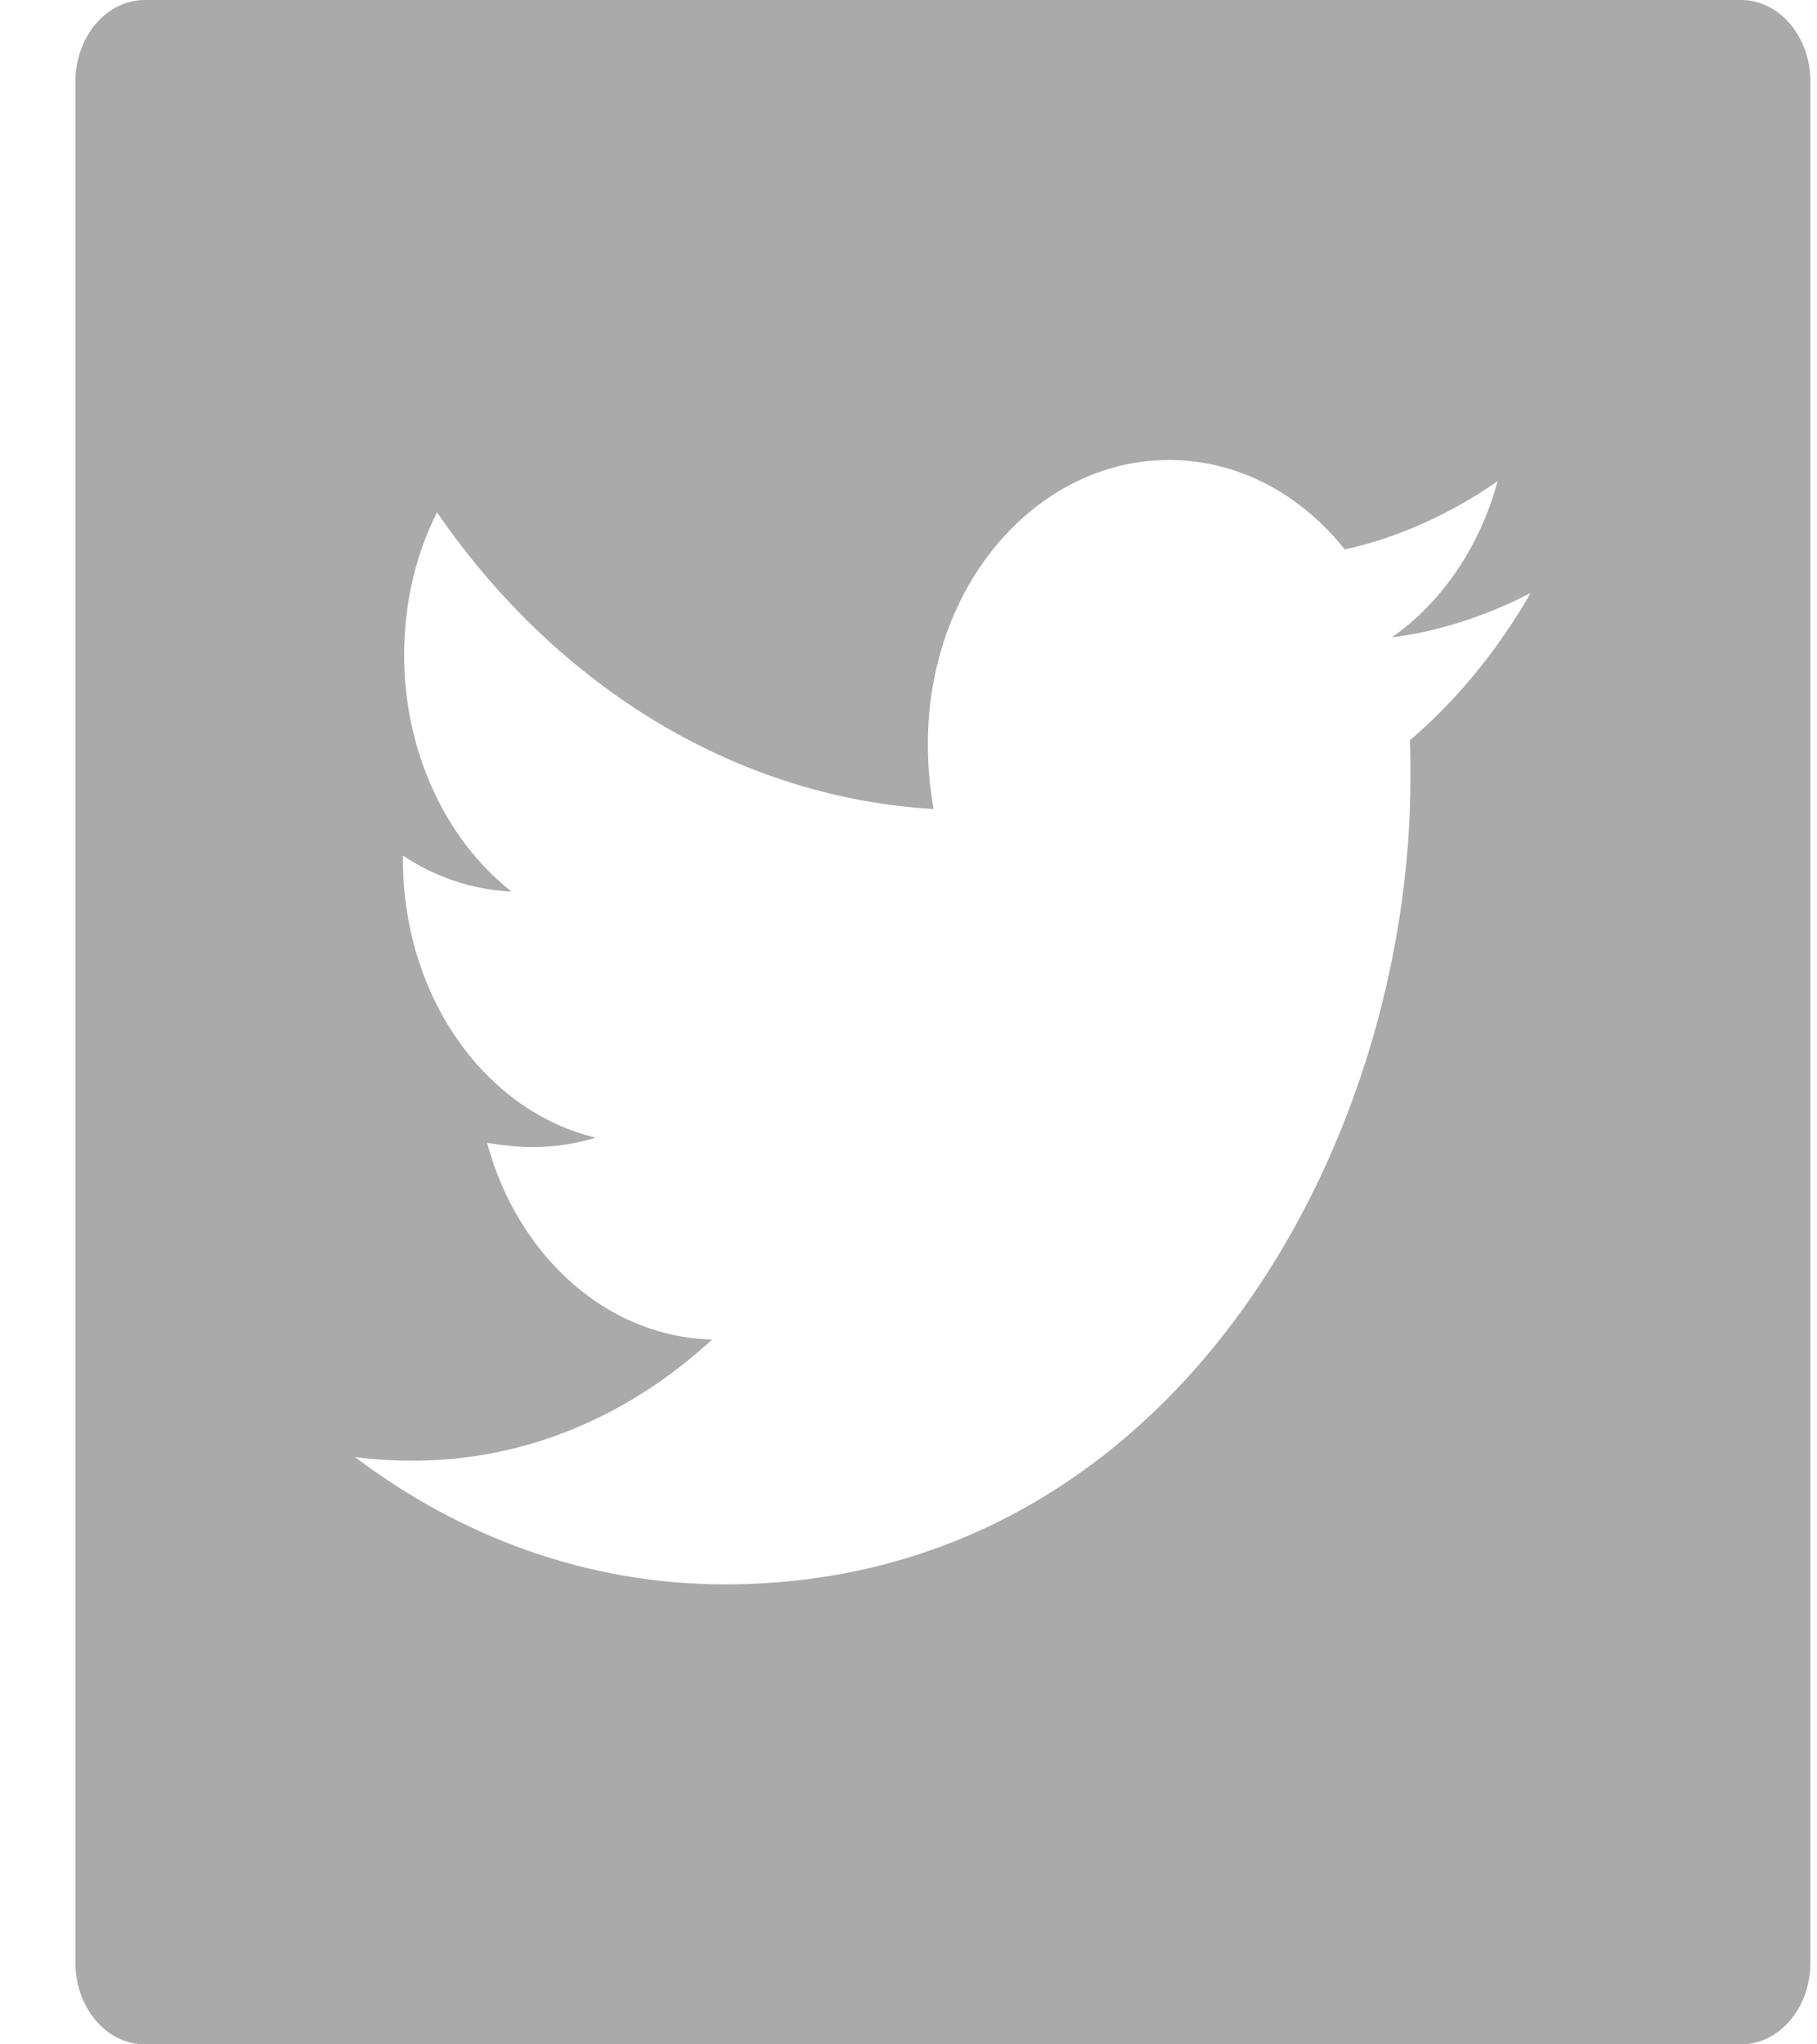 <svg width="16" height="18" viewBox="0 0 16 18" fill="none" xmlns="http://www.w3.org/2000/svg">
<path d="M15.331 0H1.275C0.937 0 0.664 0.322 0.664 0.72V17.28C0.664 17.678 0.937 18 1.275 18H15.331C15.669 18 15.942 17.678 15.942 17.28V0.72C15.942 0.322 15.669 0 15.331 0ZM12.415 6.518C12.42 6.624 12.42 6.734 12.42 6.842C12.42 10.145 10.285 13.95 6.384 13.95C5.181 13.95 4.065 13.538 3.126 12.829C3.298 12.852 3.462 12.861 3.638 12.861C4.631 12.861 5.543 12.465 6.271 11.794C5.339 11.772 4.556 11.052 4.289 10.062C4.615 10.118 4.909 10.118 5.245 10.017C4.766 9.902 4.334 9.595 4.025 9.148C3.715 8.701 3.547 8.141 3.548 7.564V7.533C3.828 7.72 4.159 7.835 4.505 7.85C4.214 7.622 3.976 7.313 3.811 6.95C3.646 6.588 3.559 6.183 3.559 5.771C3.559 5.306 3.662 4.88 3.848 4.511C4.38 5.284 5.045 5.916 5.798 6.366C6.552 6.816 7.377 7.074 8.221 7.123C7.921 5.425 8.998 4.05 10.293 4.05C10.904 4.05 11.454 4.351 11.842 4.838C12.321 4.732 12.779 4.52 13.188 4.237C13.03 4.815 12.697 5.303 12.256 5.612C12.684 5.558 13.096 5.418 13.478 5.222C13.19 5.722 12.829 6.165 12.415 6.518V6.518Z" fill="#AAAAAA"/>
</svg>
